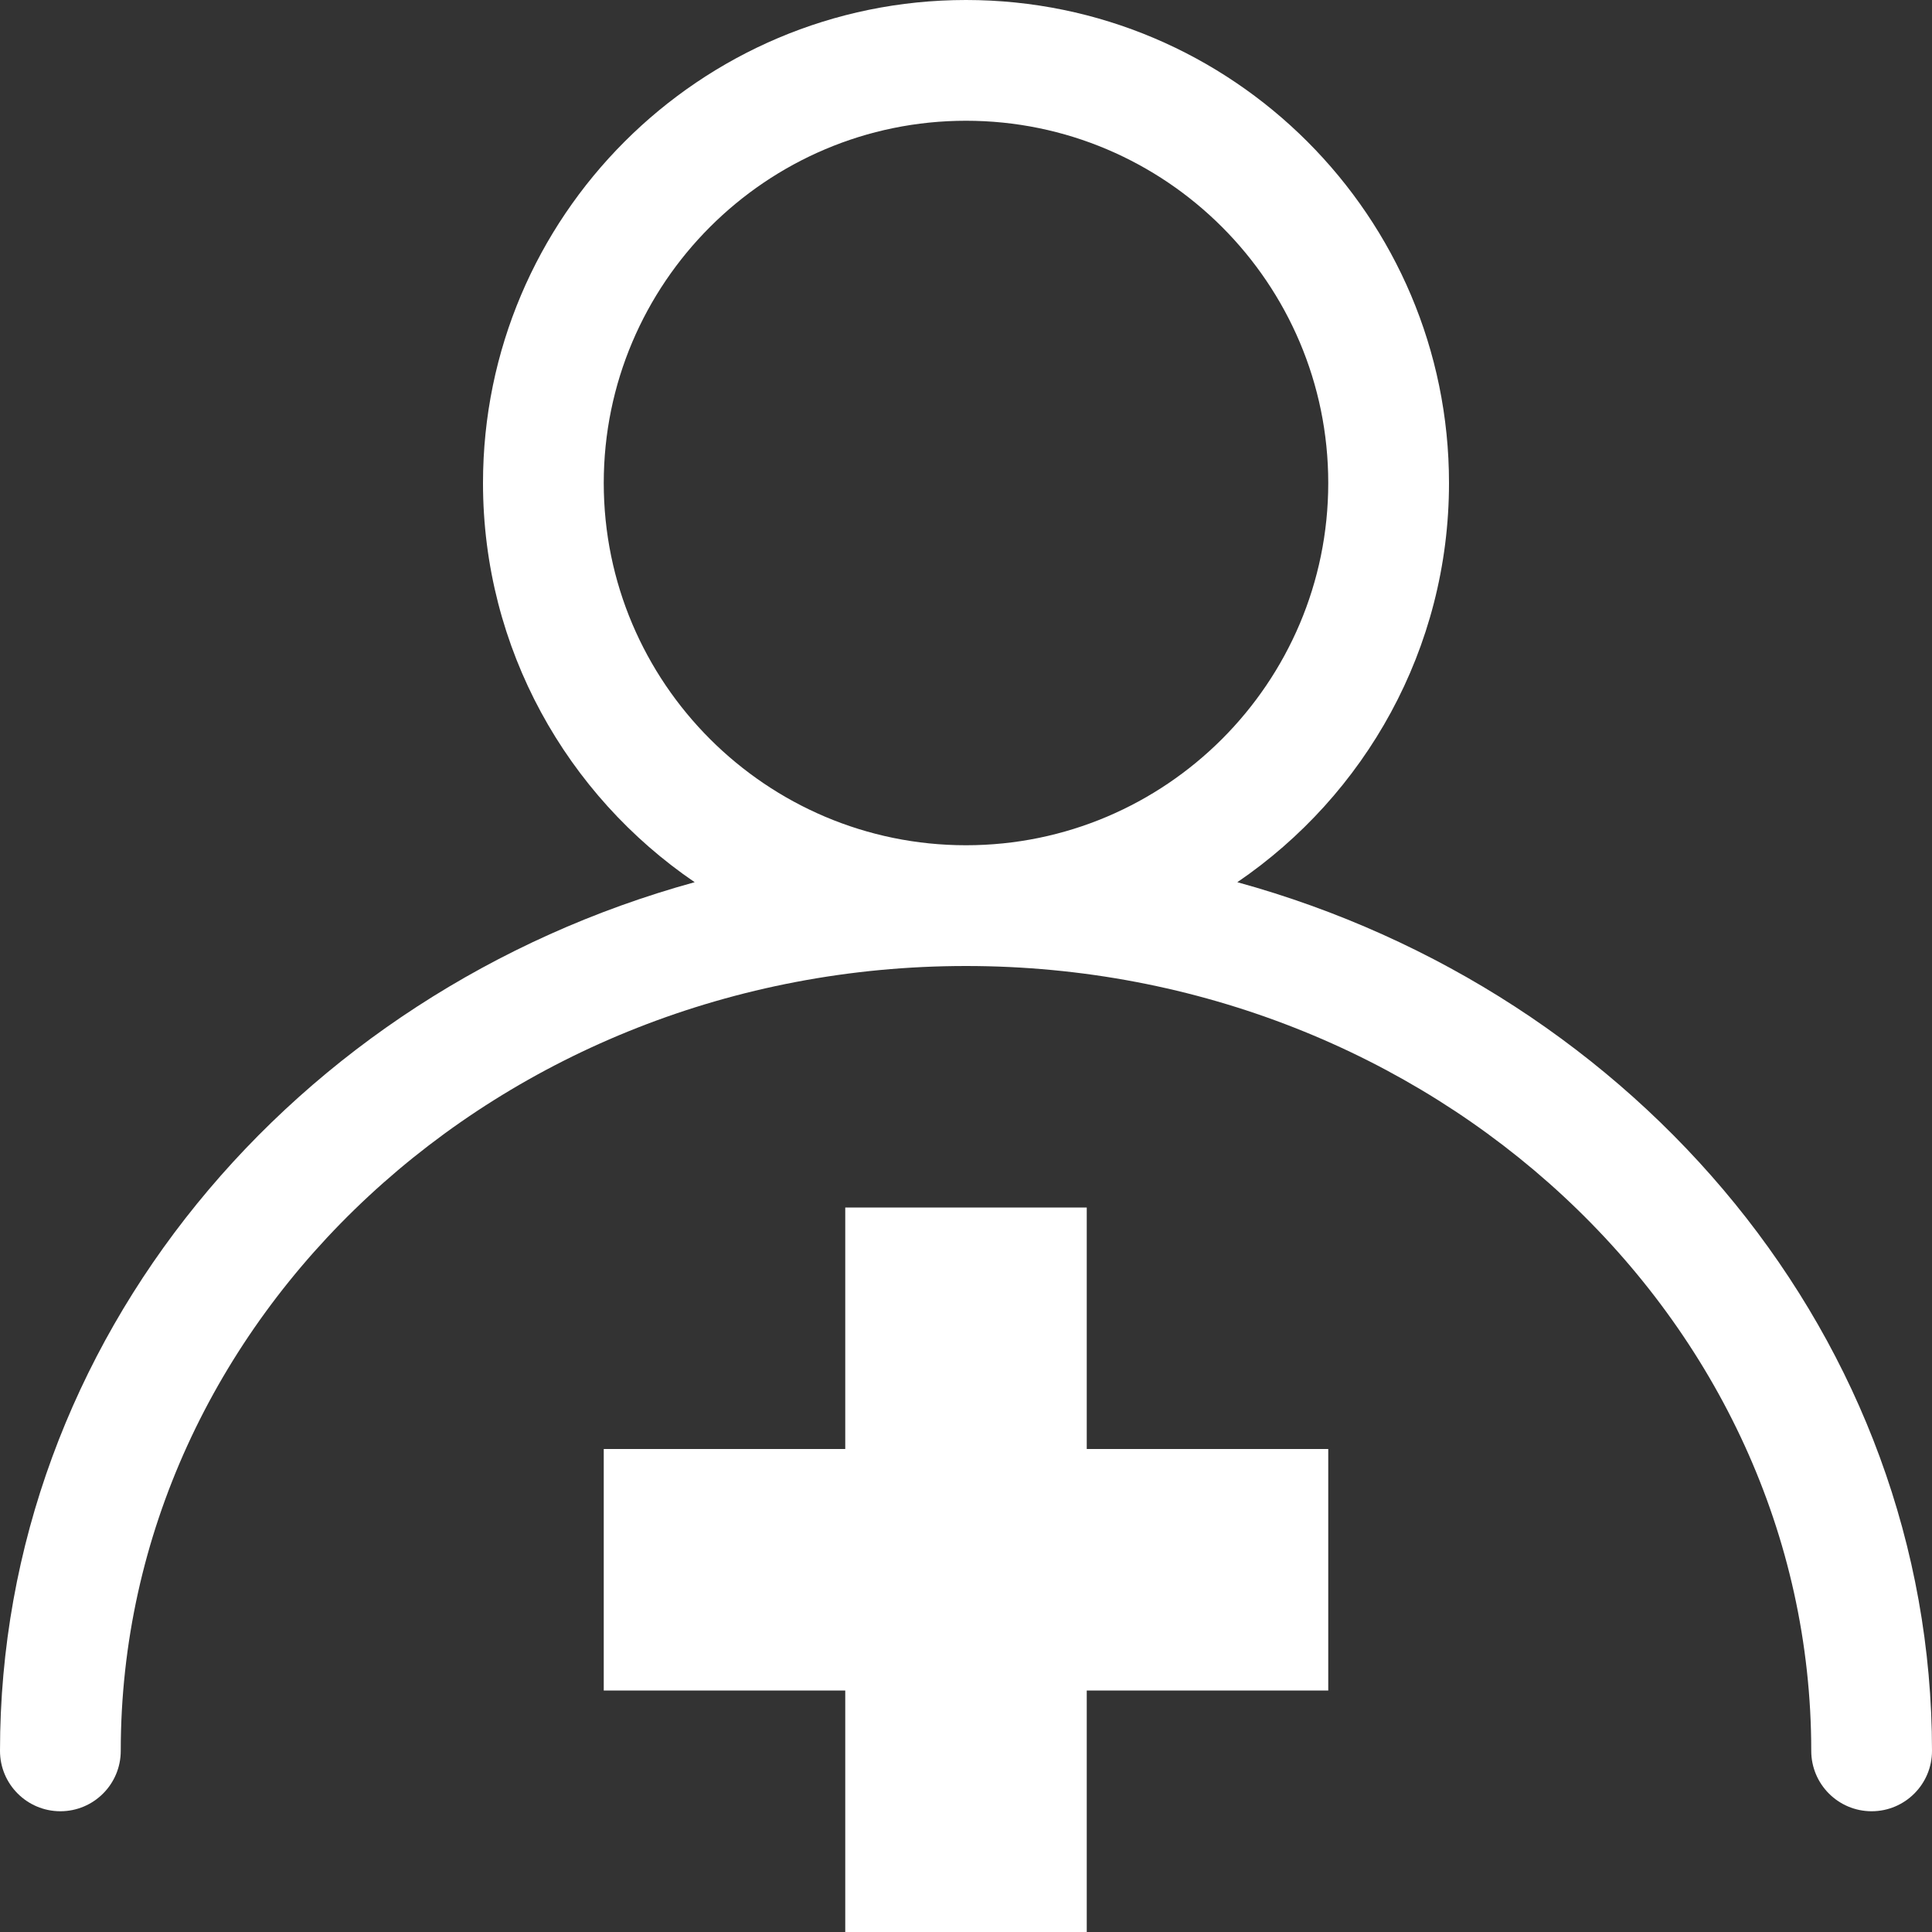 <svg width="16" height="16" viewBox="0 0 16 16" fill="none" xmlns="http://www.w3.org/2000/svg">
<rect x="0" y="0" width="16" height="16" fill="#333333" stroke="none"/>
<path d="M10.247 7.306C11.304 6.586 12 5.373 12 4C12 1.794 10.206 0 8 0C5.794 0 4 1.794 4 4C4 5.373 4.696 6.586 5.753 7.306C2.433 8.219 0 11.096 0 14.5C0 14.776 0.224 15 0.5 15C0.776 15 1 14.776 1 14.5C1 10.916 4.141 8 8 8C11.859 8 15 10.916 15 14.5C15 14.776 15.224 15 15.5 15C15.776 15 16 14.776 16 14.5C16 11.096 13.567 8.219 10.247 7.306ZM5 4C5 2.346 6.346 1 8 1C9.654 1 11 2.346 11 4C11 5.654 9.654 7 8 7C6.346 7 5 5.654 5 4ZM9 12H11V14H9V16H7V14H5V12H7V10H9V12Z" fill="white"/>
</svg>
